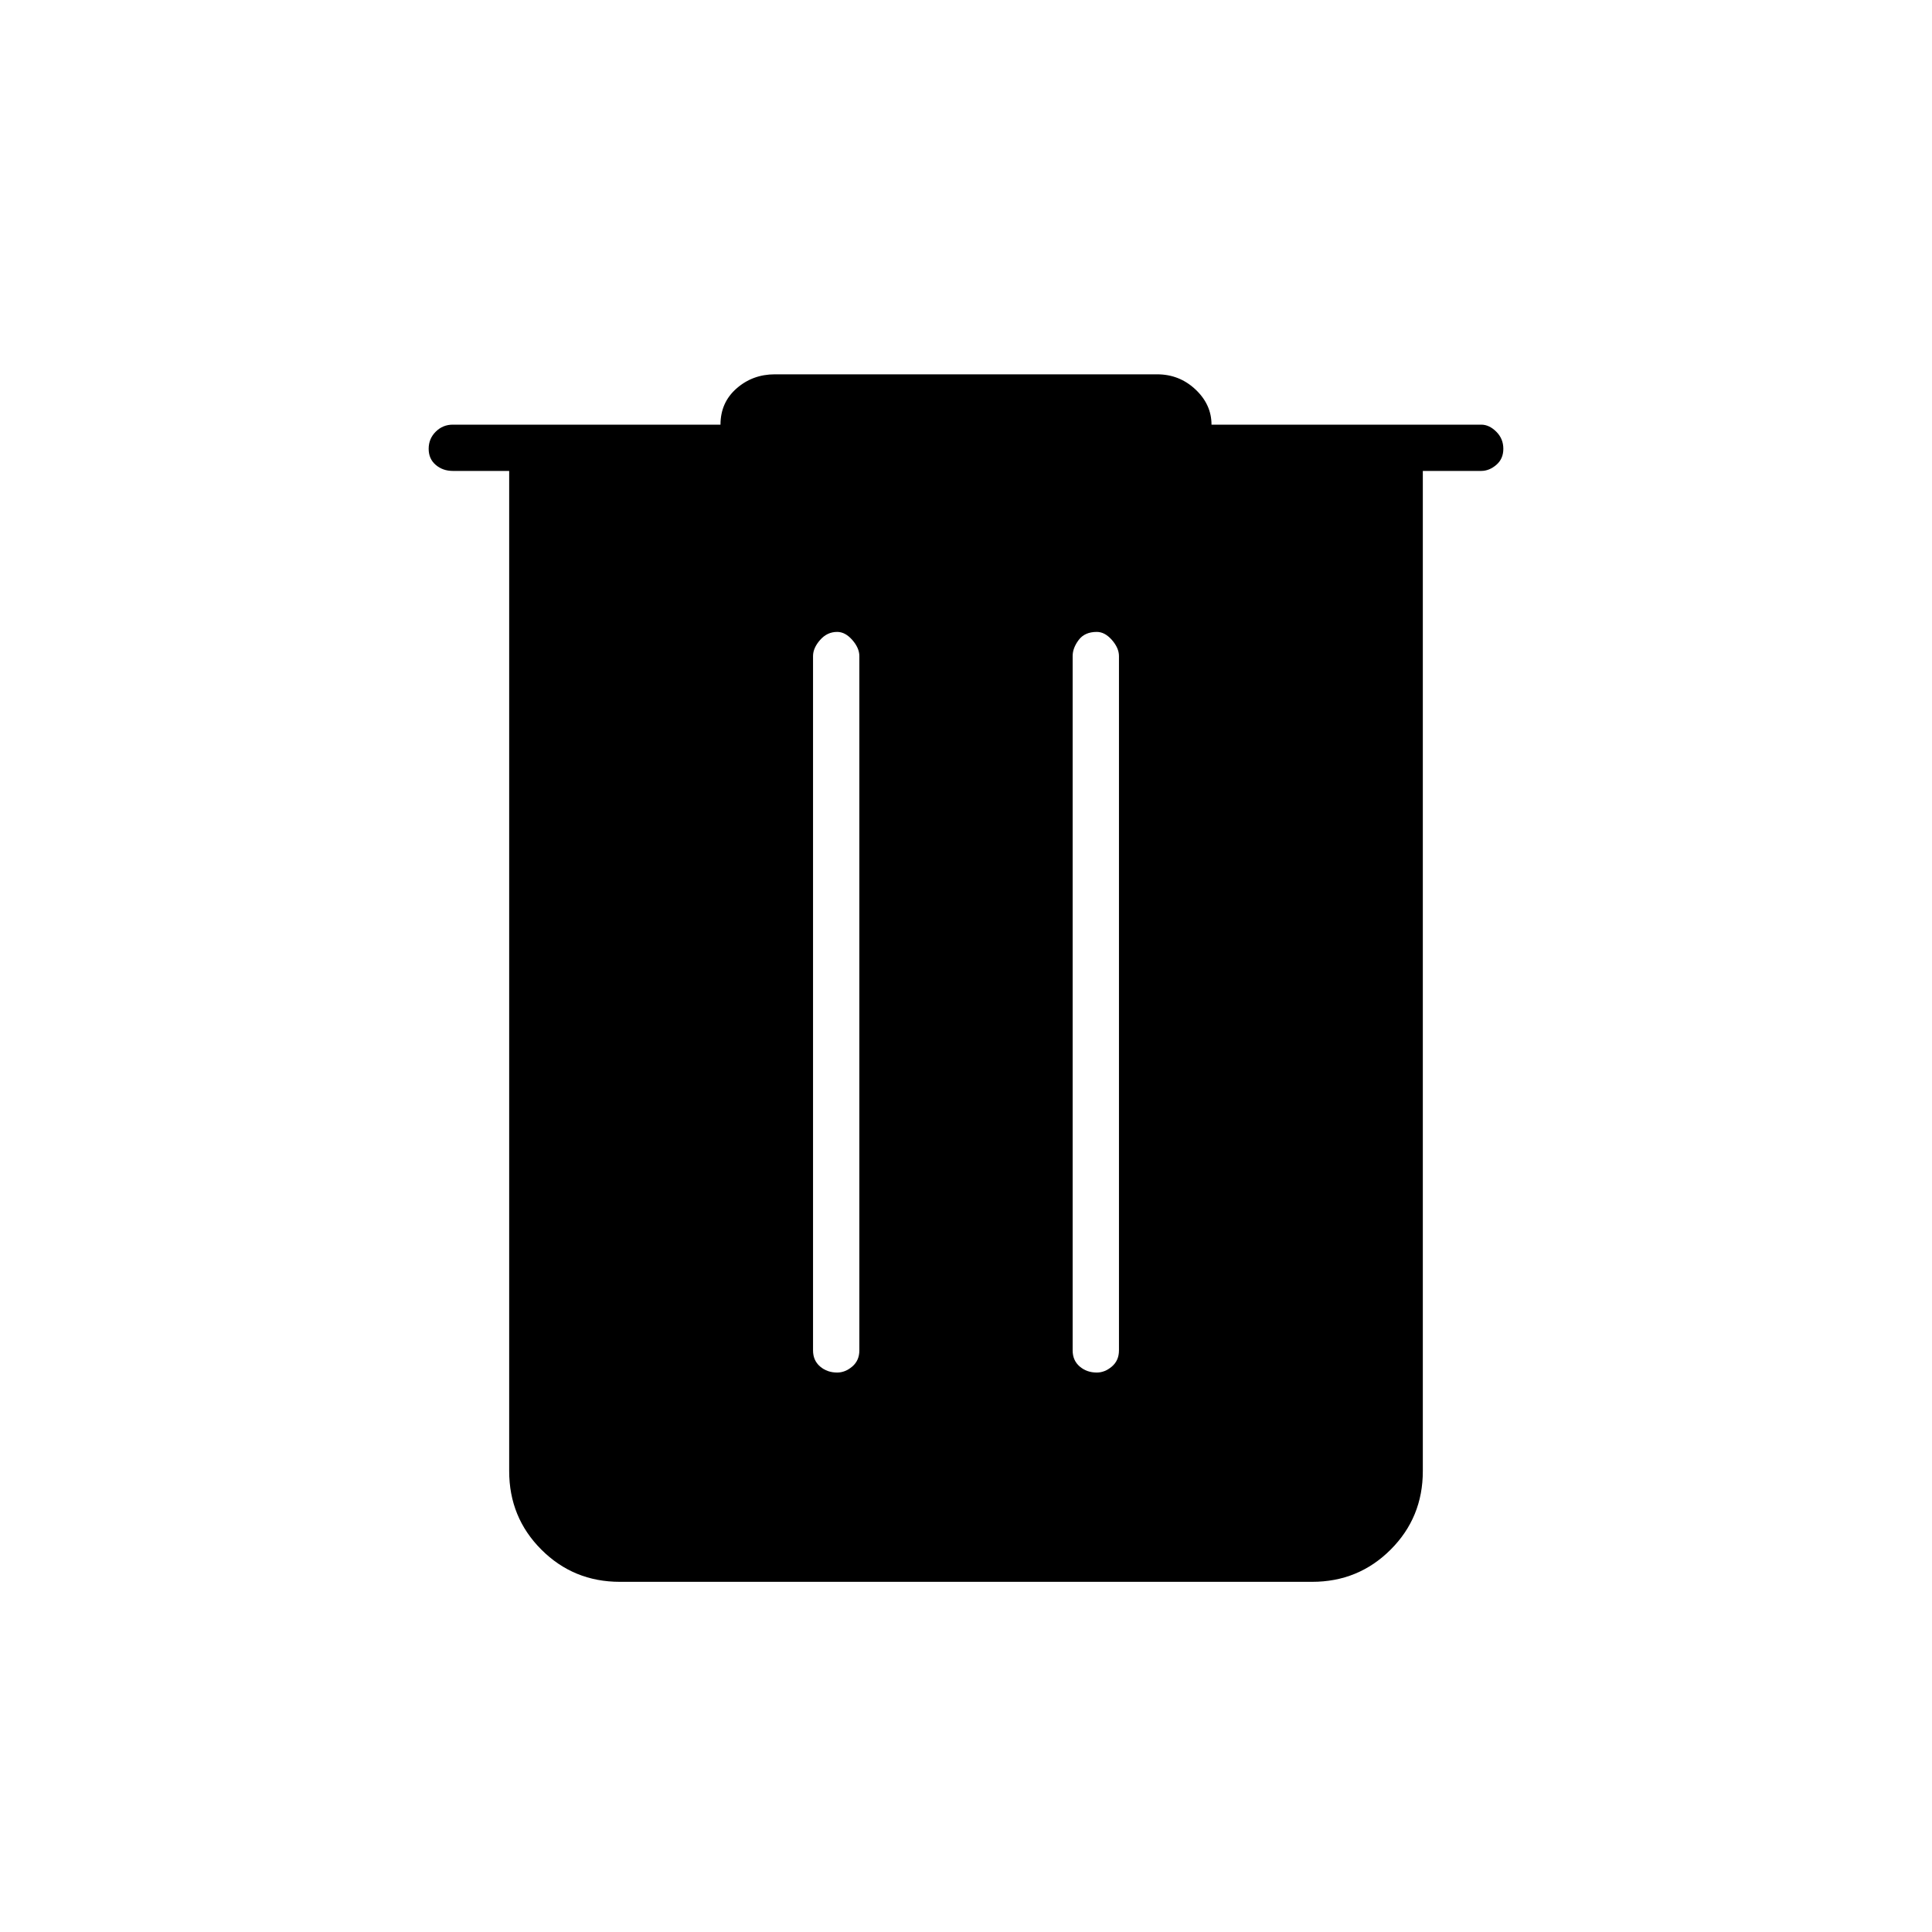 <svg xmlns="http://www.w3.org/2000/svg" height="40" width="40"><path d="M12.833 32.75Q11.875 32.75 11.208 32.083Q10.542 31.417 10.542 30.458V9.75H9.375Q9.167 9.75 9.021 9.625Q8.875 9.5 8.875 9.292Q8.875 9.083 9.021 8.938Q9.167 8.792 9.375 8.792H14.917Q14.917 8.333 15.25 8.042Q15.583 7.75 16.042 7.75H23.958Q24.417 7.75 24.75 8.062Q25.083 8.375 25.083 8.792H30.667Q30.833 8.792 30.979 8.938Q31.125 9.083 31.125 9.292Q31.125 9.5 30.979 9.625Q30.833 9.75 30.667 9.75H29.458V30.458Q29.458 31.417 28.792 32.083Q28.125 32.75 27.167 32.75ZM16.833 27.958Q16.833 28.167 16.979 28.292Q17.125 28.417 17.333 28.417Q17.5 28.417 17.646 28.292Q17.792 28.167 17.792 27.958V13.583Q17.792 13.417 17.646 13.25Q17.5 13.083 17.333 13.083Q17.125 13.083 16.979 13.25Q16.833 13.417 16.833 13.583ZM22.208 27.958Q22.208 28.167 22.354 28.292Q22.5 28.417 22.708 28.417Q22.875 28.417 23.021 28.292Q23.167 28.167 23.167 27.958V13.583Q23.167 13.417 23.021 13.25Q22.875 13.083 22.708 13.083Q22.458 13.083 22.333 13.25Q22.208 13.417 22.208 13.583Z"/></svg>